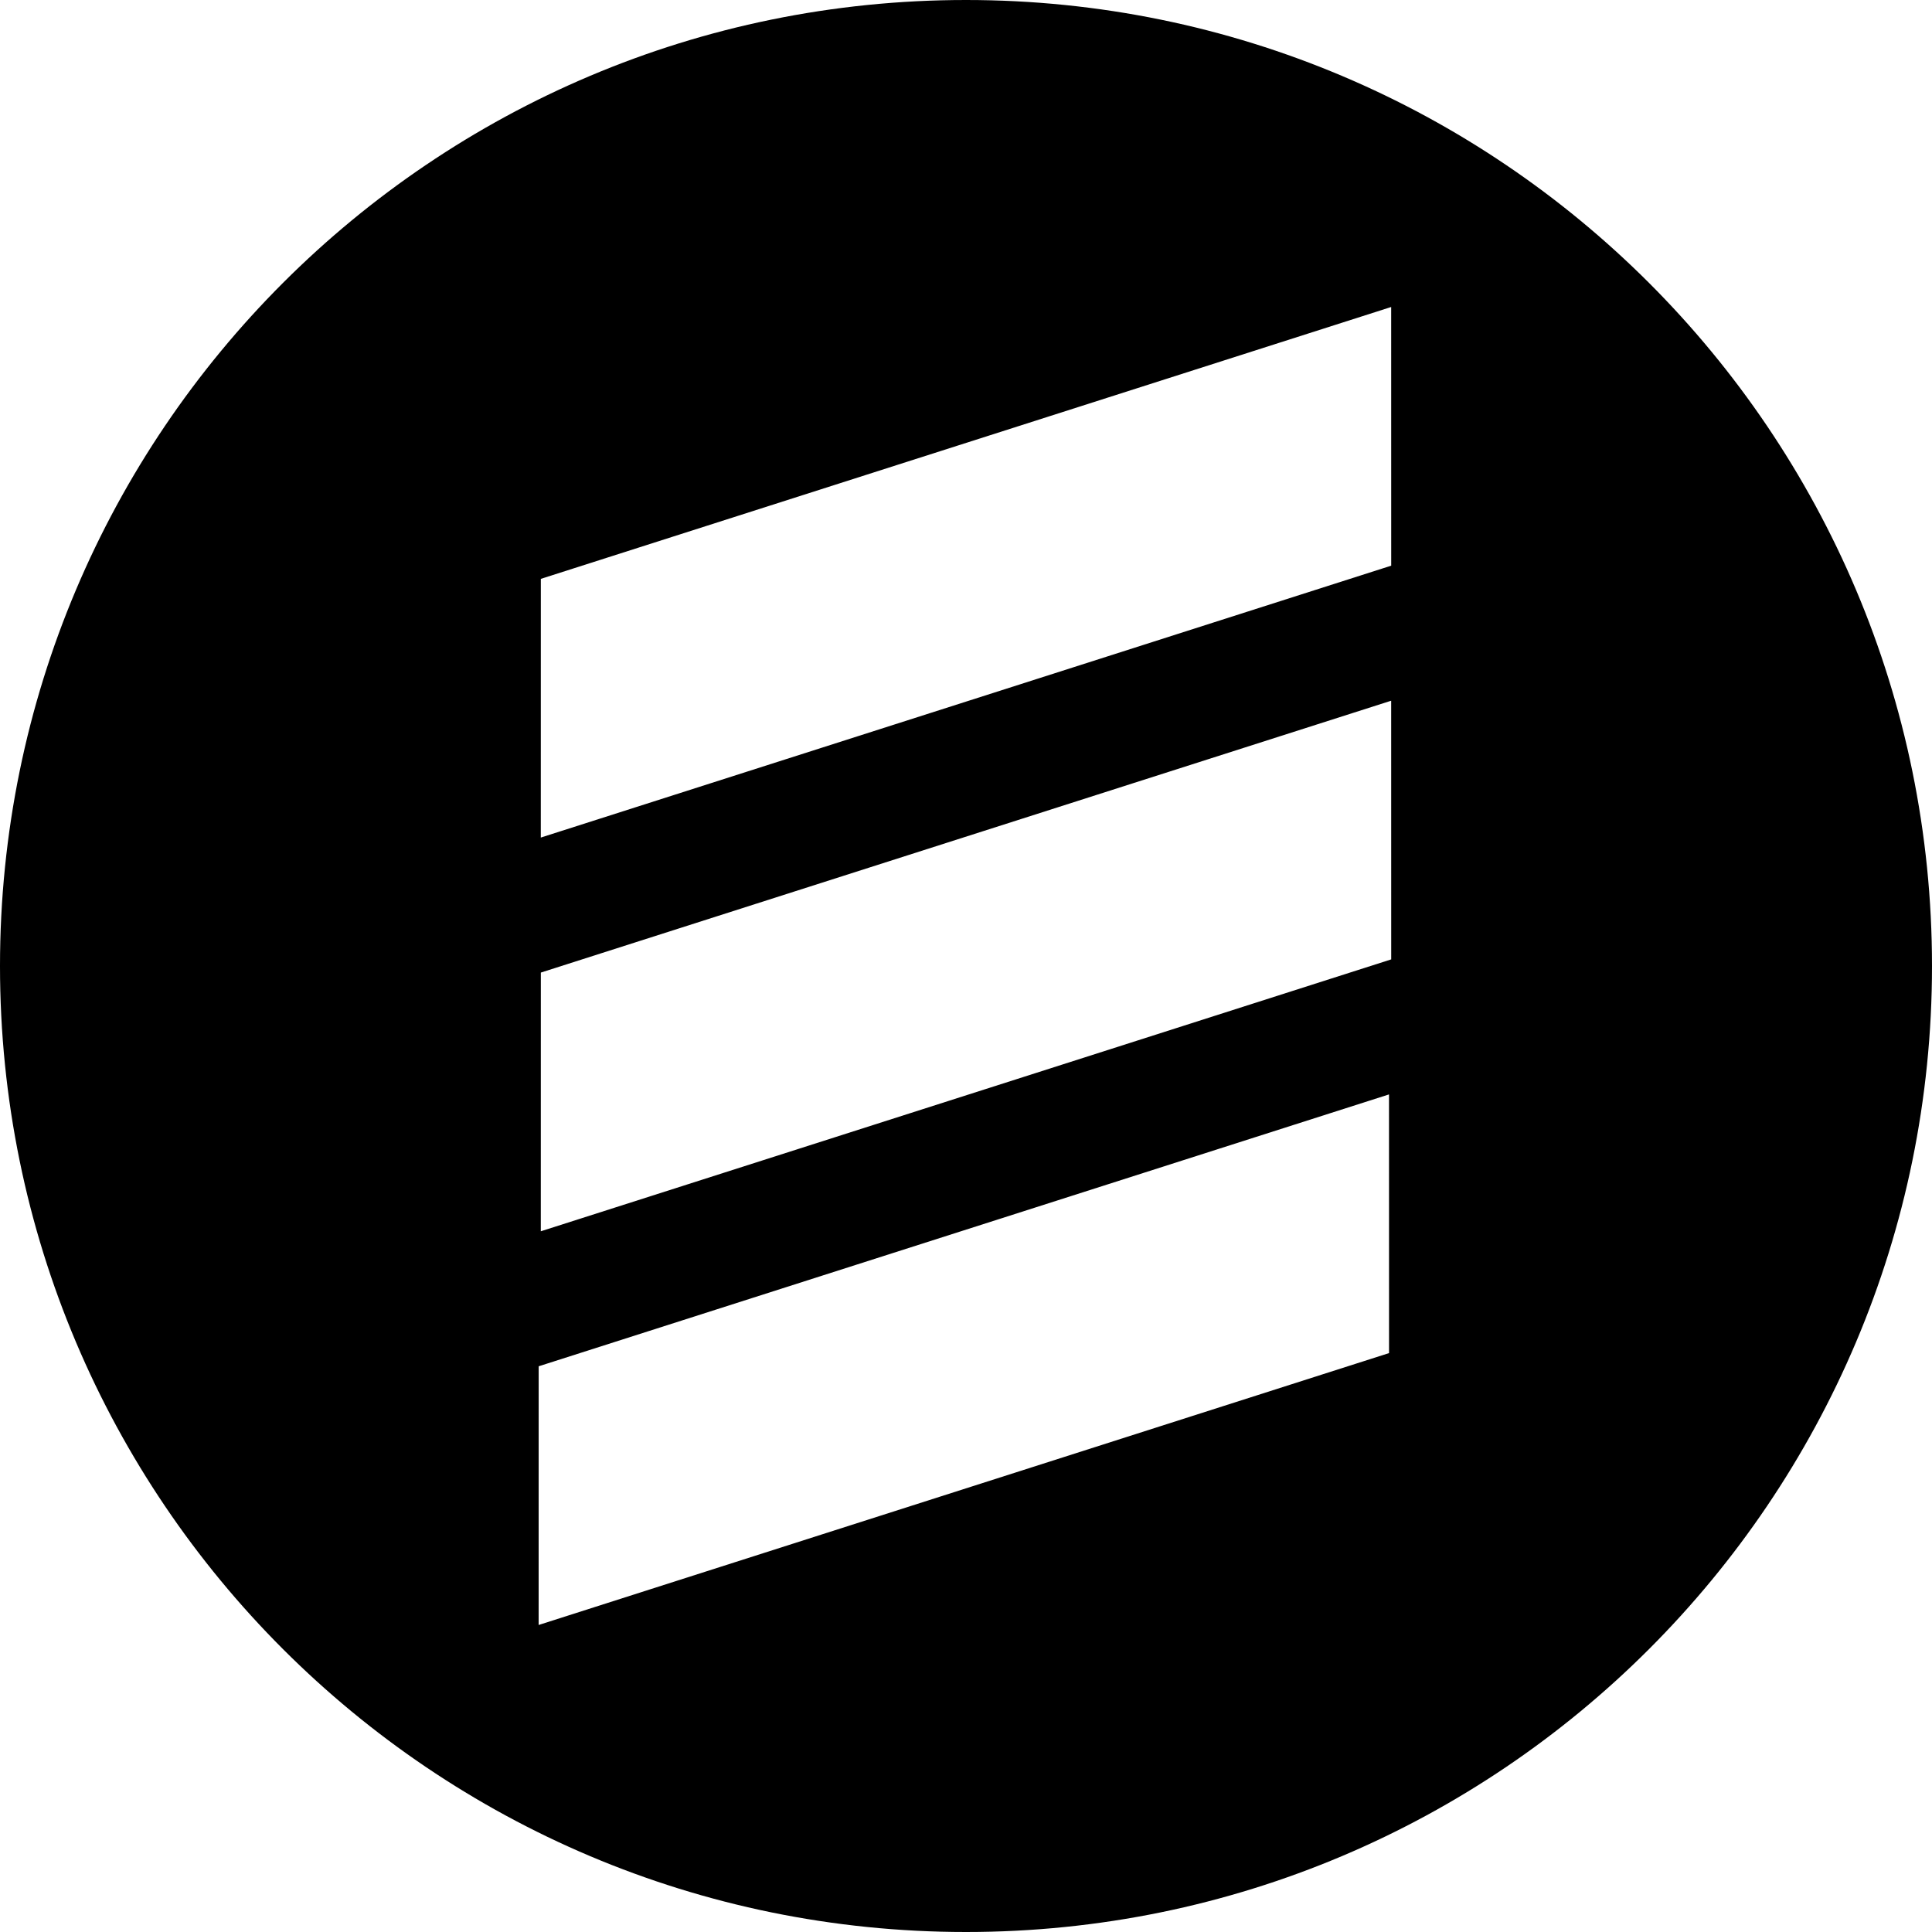 <?xml version="1.0" encoding="utf-8"?>
<!-- Generator: Adobe Illustrator 16.0.0, SVG Export Plug-In . SVG Version: 6.00 Build 0)  -->
<!DOCTYPE svg PUBLIC "-//W3C//DTD SVG 1.1//EN" "http://www.w3.org/Graphics/SVG/1.1/DTD/svg11.dtd">
<svg version="1.1" id="Calque_1" xmlns="http://www.w3.org/2000/svg" xmlns:xlink="http://www.w3.org/1999/xlink" x="0px" y="0px"
	 width="214.102px" height="214.102px" viewBox="0 0 214.102 214.102" enable-background="new 0 0 214.102 214.102"
	 xml:space="preserve">
<path d="M214.102,107.052c0,59.123-47.928,107.05-107.05,107.05C47.929,214.102,0,166.175,0,107.052C0,47.928,47.929,0,107.051,0
	C166.174,0,214.102,47.928,214.102,107.052z M154.168,34.021L59.935,64.149l-0.004,28.669l94.241-30.131L154.168,34.021z
	 M153.928,121.282L59.695,151.41l-0.004,28.669l94.241-30.131L153.928,121.282z M154.168,77.652l-94.233,30.127l-0.004,28.67
	l94.241-30.131L154.168,77.652z"/>
</svg>
